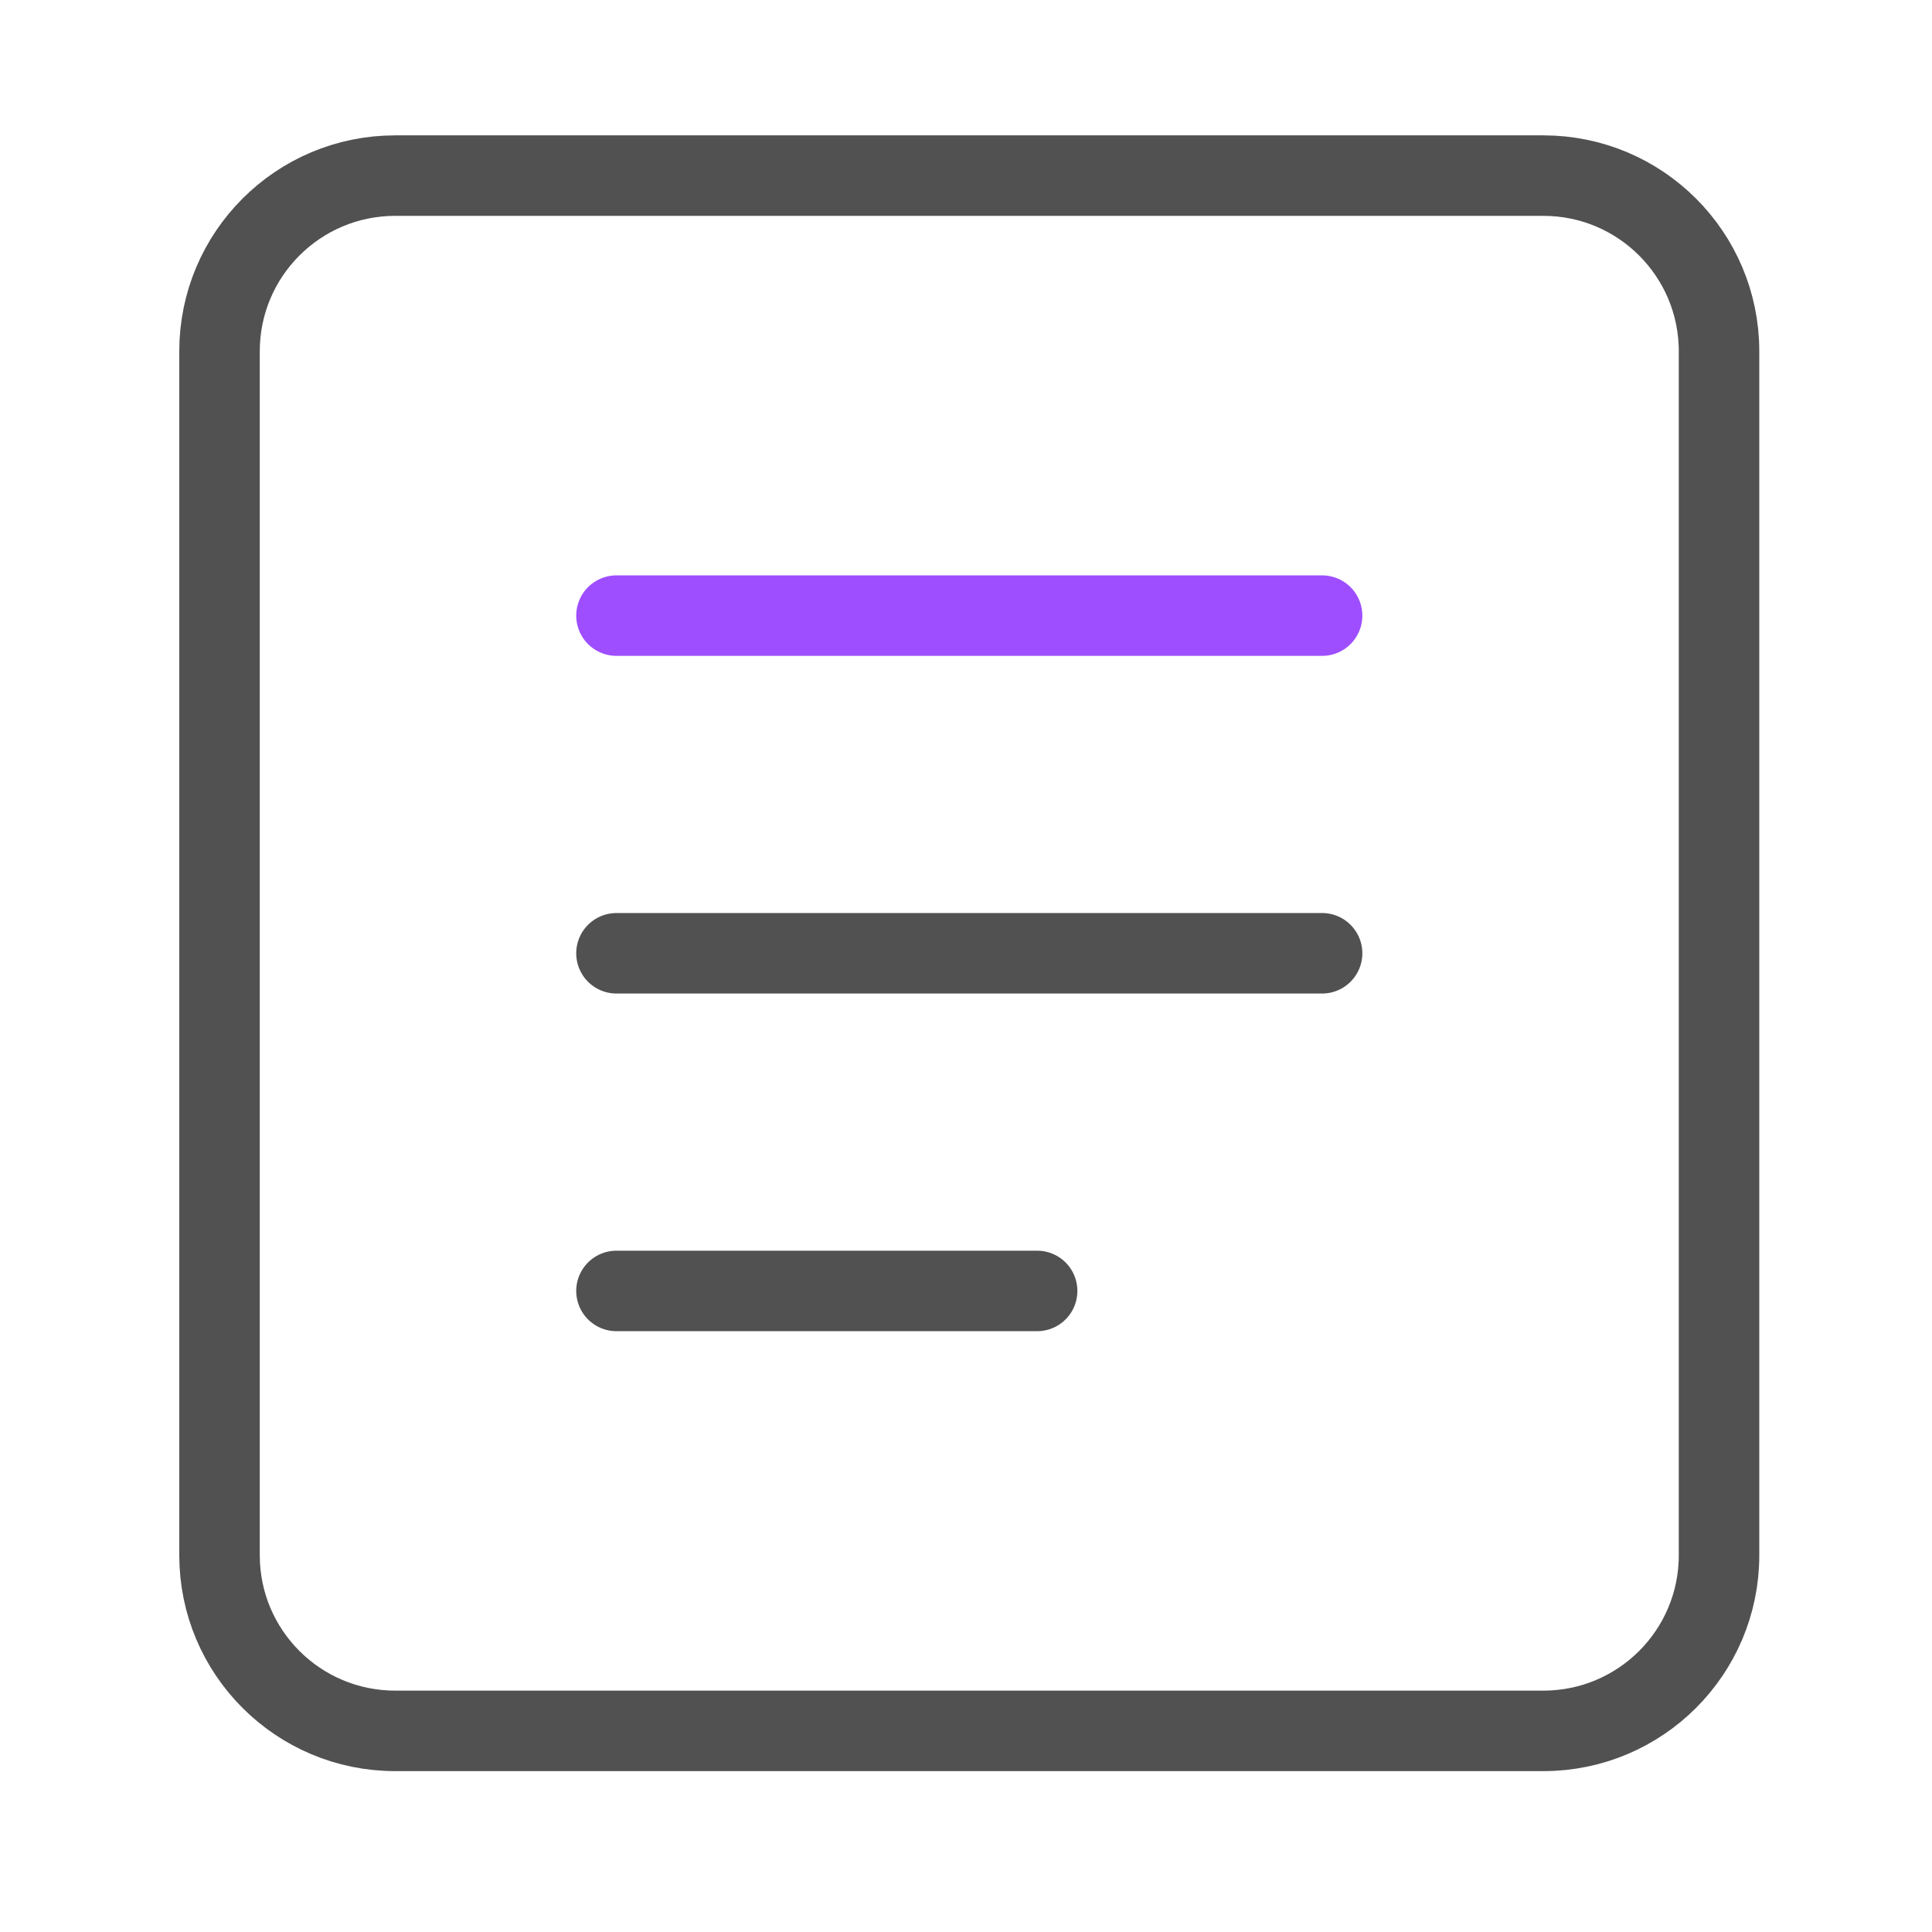<svg width="48" height="48" viewBox="0 0 48 48" fill="none" xmlns="http://www.w3.org/2000/svg">
<path d="M38.345 4.363H9.818C7.408 4.363 5.454 6.317 5.454 8.727V38.64C5.454 41.05 7.408 43.003 9.818 43.003H38.345C40.755 43.003 42.709 41.05 42.709 38.64V8.727C42.709 6.317 40.755 4.363 38.345 4.363Z" stroke="#515151" stroke-width="2" stroke-linecap="round" stroke-linejoin="round"/>
<path d="M15.316 15.295H32.847" stroke="#9E4EFF" stroke-width="2" stroke-linecap="round" stroke-linejoin="round"/>
<path d="M15.316 23.684H32.847" stroke="#515151" stroke-width="2" stroke-linecap="round" stroke-linejoin="round"/>
<path d="M15.316 32.073H25.767" stroke="#515151" stroke-width="2" stroke-linecap="round" stroke-linejoin="round"/>
</svg>
